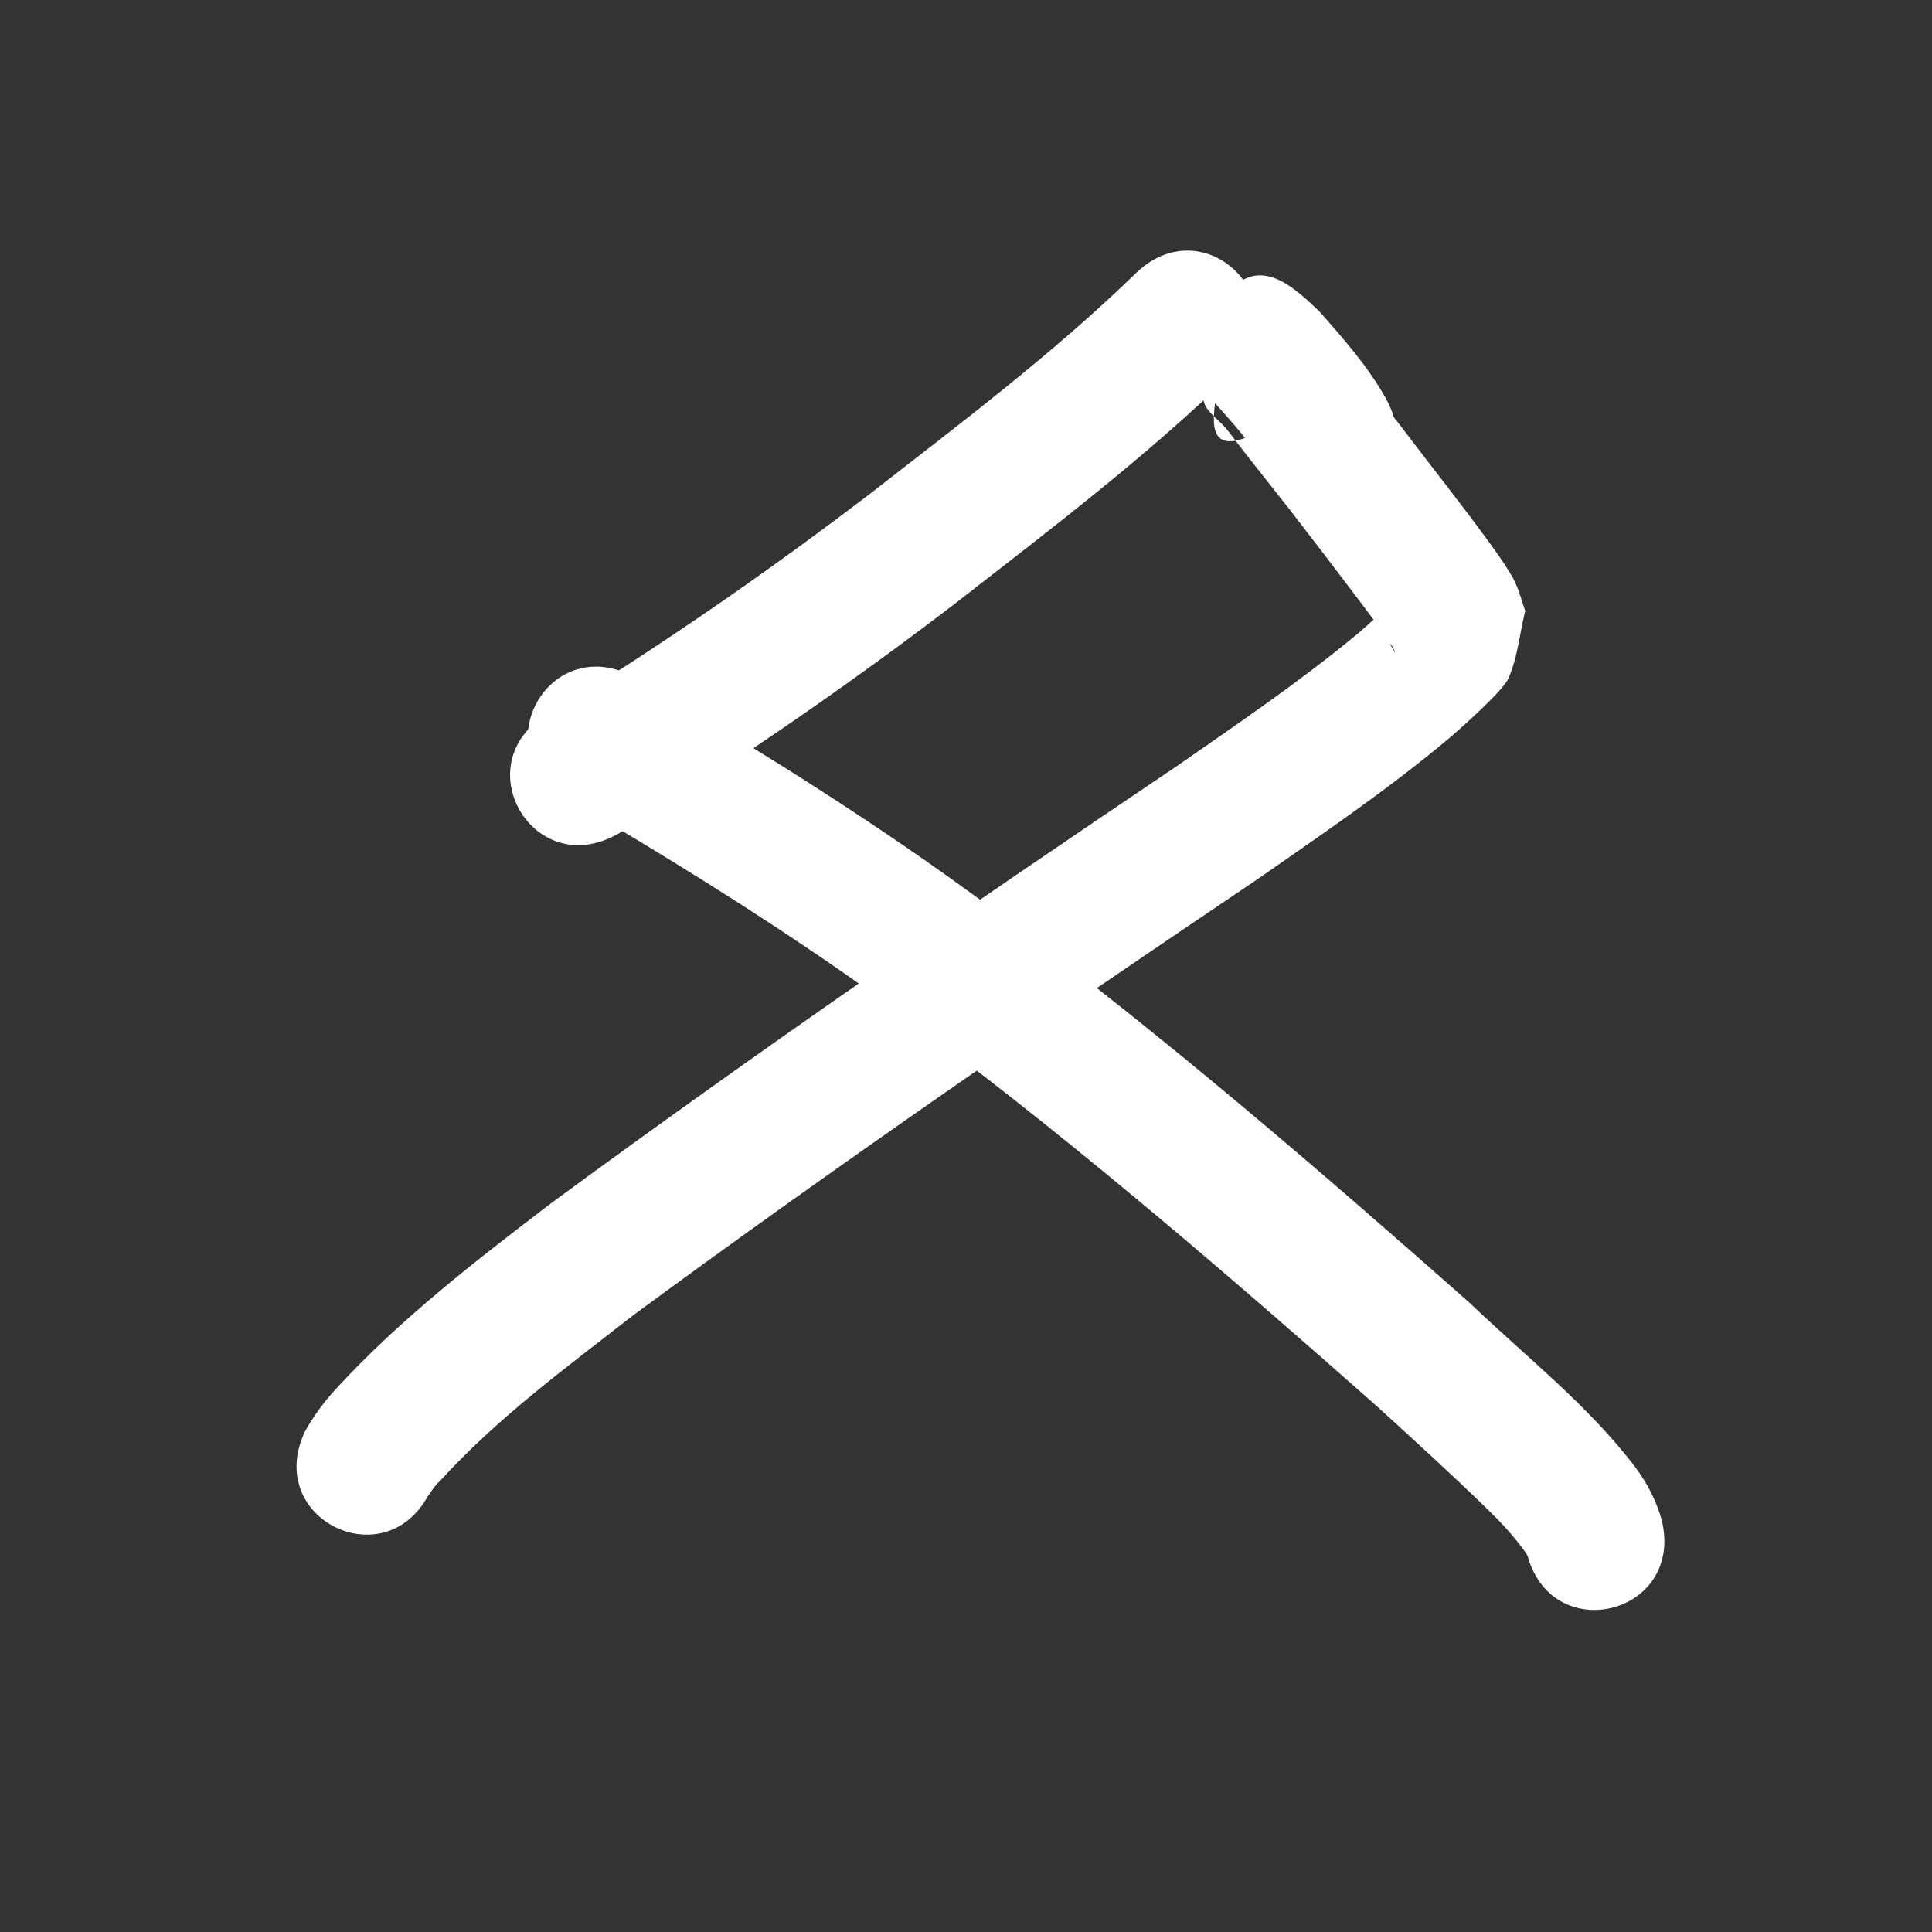 <?xml version="1.0" encoding="UTF-8" standalone="no"?>
<svg
   xmlns:dc="http://purl.org/dc/elements/1.1/"
   xmlns:cc="http://creativecommons.org/ns#"
   xmlns:rdf="http://www.w3.org/1999/02/22-rdf-syntax-ns#"
   xmlns:svg="http://www.w3.org/2000/svg"
   xmlns="http://www.w3.org/2000/svg"
   xmlns:sodipodi="http://sodipodi.sourceforge.net/DTD/sodipodi-0.dtd"
   xmlns:inkscape="http://www.inkscape.org/namespaces/inkscape"
   sodipodi:docname="othila.svg"
   inkscape:version="1.0 (4035a4fb49, 2020-05-01)"
   width="64mm"
   height="64mm"
   viewBox="0 0 64 64"
   version="1.1"
   id="SVGRoot">
  <rect x="0" y="0" width="64" height="64" fill="#333333" stroke="none"/>
  <defs
     id="defs18" />
  <sodipodi:namedview
     inkscape:pagecheckerboard="false"
     inkscape:window-maximized="1"
     inkscape:window-y="0"
     inkscape:window-x="0"
     inkscape:window-height="1021"
     inkscape:window-width="1920"
     showgrid="false"
     inkscape:document-rotation="0"
     inkscape:current-layer="layer1"
     inkscape:document-units="mm"
     inkscape:cy="72.894475"
     inkscape:cx="57.482729"
     inkscape:zoom="1.4"
     inkscape:pageshadow="2"
     inkscape:pageopacity="0"
     borderopacity="1.0"
     bordercolor="#666666"
     pagecolor="#000000"
     id="base" />
  <g
     id="layer1"
     inkscape:groupmode="layer"
     inkscape:label="Layer 1">
    <path
       d="m 37.599,9.078 c -2.731,2.648 -5.784,4.946 -8.781,7.281 -3.002,2.292 -6.101,4.457 -9.295,6.472 -0.433,0.266 -0.864,0.537 -1.309,0.783 -2.844,1.58 -0.61,5.602 2.234,4.022 v 0 c 0.519,-0.29 1.026,-0.6 1.53,-0.914 3.322,-2.097 6.546,-4.348 9.668,-6.734 3.138,-2.446 6.33,-4.857 9.185,-7.636 2.316,-2.286 -0.917,-5.56 -3.232,-3.275 z"
       id="path231"
       style="fill:#ffffff;stroke-width:0.307" />
    <path
       d="m 18.869,26.497 c 3.105,1.814 6.168,3.709 9.122,5.762 0.948,0.659 1.875,1.347 2.813,2.021 5.132,3.858 10.001,8.052 14.808,12.304 1.241,1.134 2.487,2.264 3.691,3.438 0.447,0.436 0.835,0.856 1.199,1.356 0.207,0.293 0.203,0.472 0.071,0.049 0.757,3.164 5.232,2.094 4.475,-1.07 v 0 c -0.178,-0.63 -0.472,-1.205 -0.861,-1.734 -1.575,-2.077 -3.654,-3.694 -5.528,-5.487 -4.924,-4.354 -9.912,-8.649 -15.173,-12.595 -0.979,-0.702 -1.947,-1.42 -2.937,-2.107 -3.099,-2.152 -6.312,-4.142 -9.577,-6.03 -2.893,-1.488 -4.998,2.604 -2.104,4.092 z"
       id="path233"
       style="fill:#ffffff;stroke-width:0.307" />
    <path
       d="M 45.893,13.172 C 45.299,12.117 44.493,11.208 43.695,10.305 43.042,9.702 41.91,8.504 40.857,9.511 c -0.905,0.866 -0.951,2.37 -1,3.622 -0.018,0.463 0.535,0.758 0.814,1.128 0.69,0.913 1.412,1.801 2.117,2.703 0.359,0.467 0.719,0.934 1.077,1.402 0.111,0.145 1.495,1.964 1.691,2.231 0.03,0.041 0.58,0.768 0.657,1.009 0.028,0.087 -0.098,-0.155 -0.146,-0.232 -0.005,-0.438 0.115,-0.895 -0.016,-1.313 -0.04,-0.129 -0.212,0.168 -0.315,0.256 -0.27,0.234 -0.526,0.483 -0.802,0.71 -1.893,1.564 -3.926,2.943 -5.94,4.344 -6.997,4.711 -13.947,9.493 -20.743,14.491 -2.485,1.898 -4.982,3.82 -7.105,6.129 -0.4,0.433 -0.75,0.899 -1.035,1.413 -1.409,2.933 2.739,4.925 4.148,1.992 v 0 c -0.361,0.615 0.184,-0.278 0.285,-0.302 1.902,-2.102 4.211,-3.789 6.434,-5.526 6.763,-4.975 13.682,-9.731 20.645,-14.421 2.167,-1.509 4.36,-2.993 6.384,-4.695 0.312,-0.263 1.768,-1.551 1.956,-1.969 0.316,-0.704 0.375,-1.498 0.562,-2.247 -0.108,-0.308 -0.188,-0.626 -0.323,-0.923 -0.188,-0.415 -0.726,-1.151 -0.974,-1.489 -0.916,-1.247 -1.881,-2.459 -2.814,-3.693 -1.356,-1.735 -0.802,-1.029 -2.052,-2.618 -0.16,-0.203 -0.316,-0.808 -0.479,-0.608 -0.679,0.834 -0.505,2.305 -1.395,2.91 -2.491,1.695 -2.325,0.297 -2.239,-0.461 0.59,0.667 1.204,1.326 1.649,2.102 1.614,2.825 5.609,0.542 3.995,-2.283 z"
       id="path235"
       style="fill:#ffffff;stroke-width:0.307" />
  </g>
</svg>
